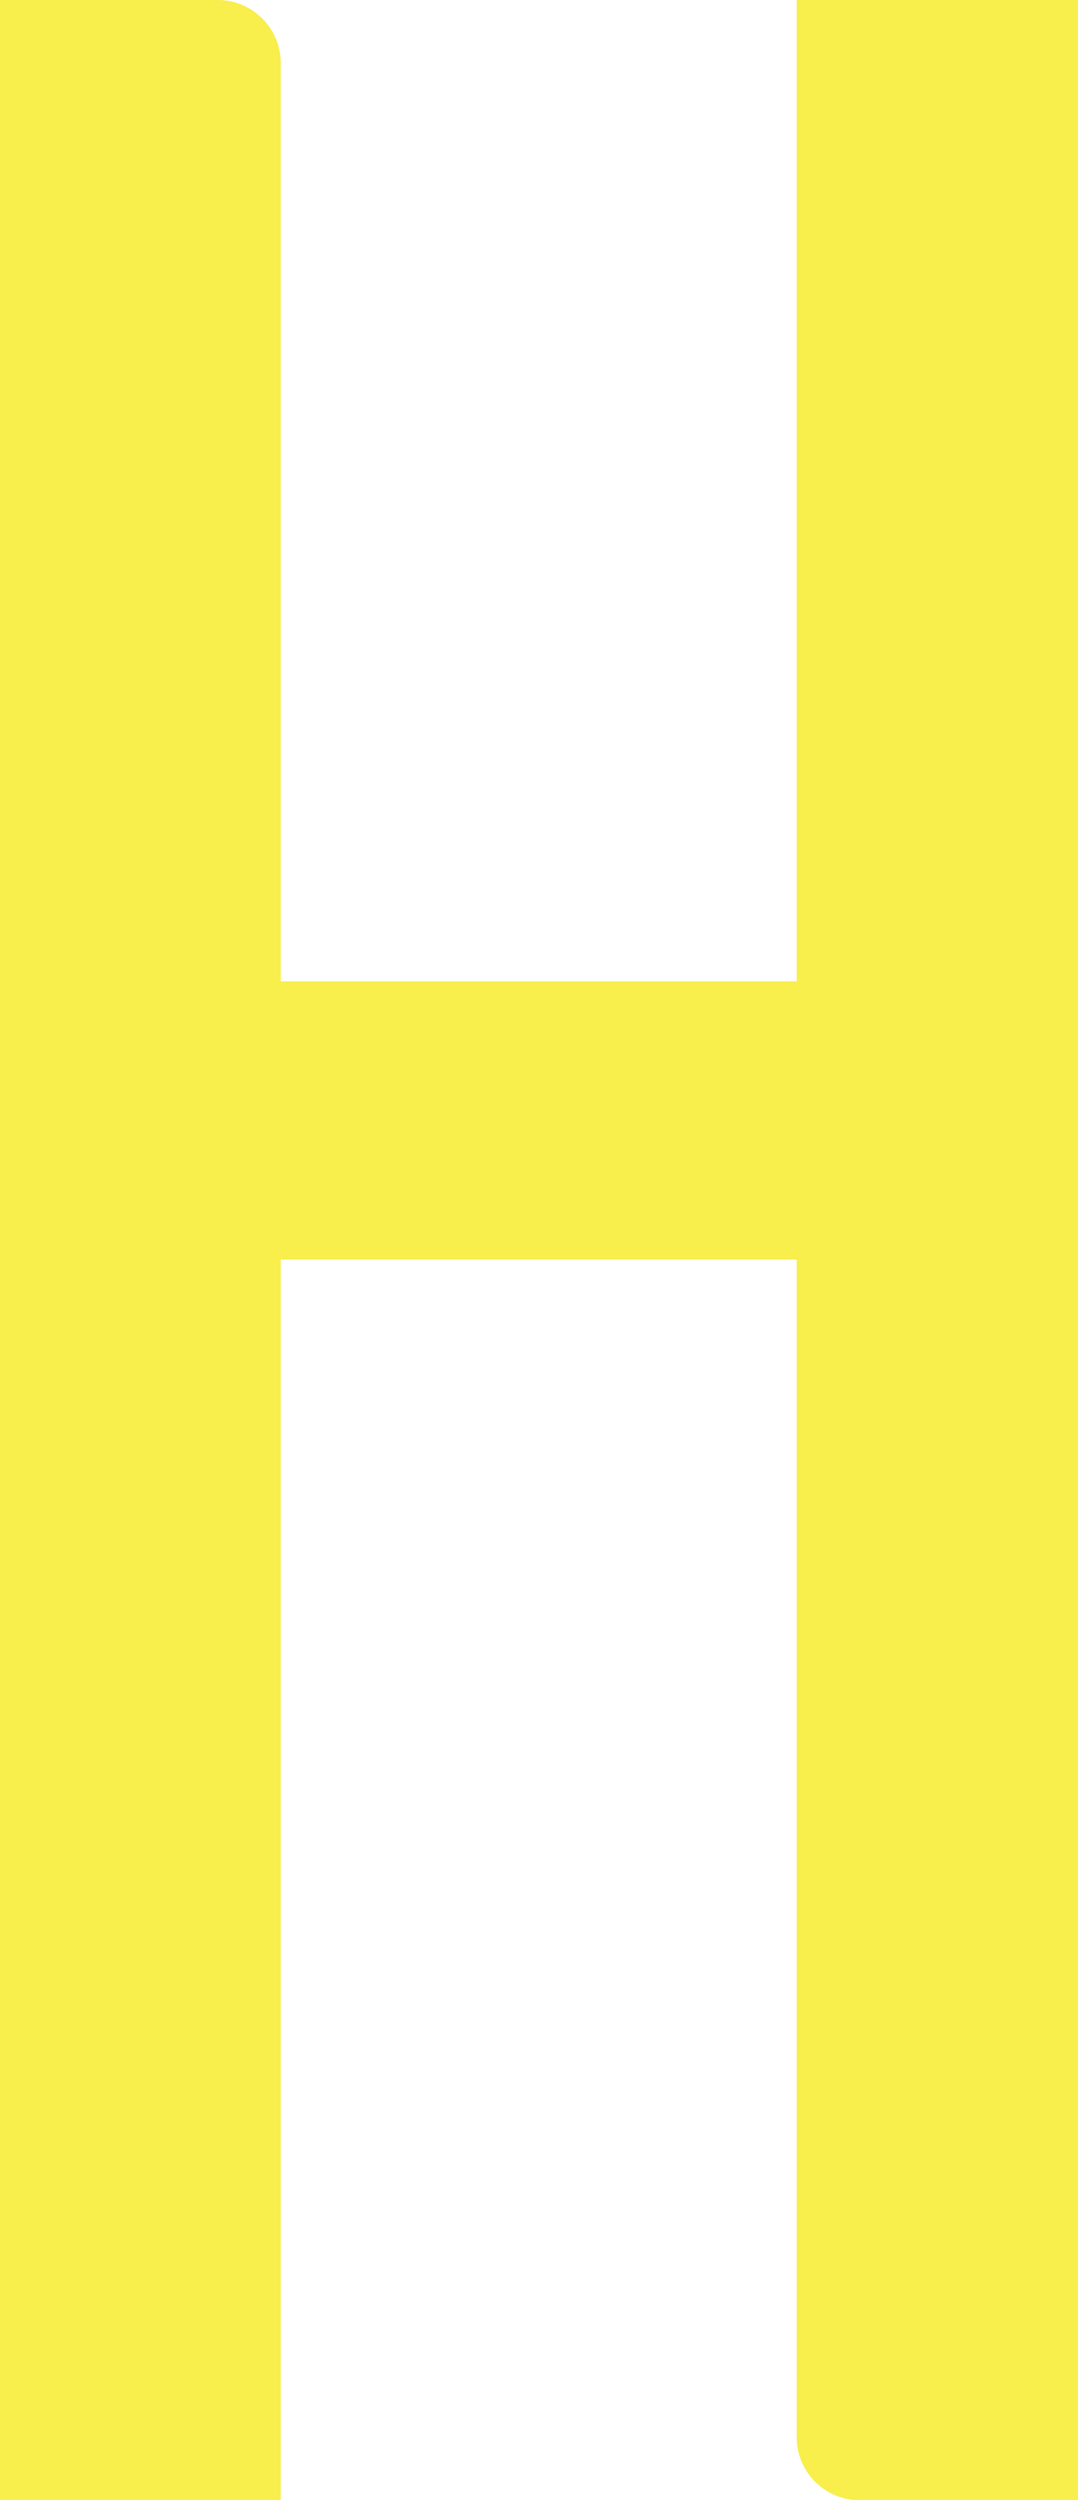 <svg xmlns="http://www.w3.org/2000/svg" viewBox="0 0 57.6 133.55"><title>Asset 9</title><style>.cls-1{fill:#f8ee4c;}</style><g id="Layer_2" data-name="Layer 2"><g id="图层_1" data-name="图层 1"><path id="_Path_" data-name="&lt;Path&gt;" class="cls-1" d="M57.6,0V133.55H45.94a3.36,3.36,0,0,1-3.37-3.36V67.28H15v66.27H0V0H11.66A3.37,3.37,0,0,1,15,3.37V52.42H42.57V0Z"/></g></g></svg>
